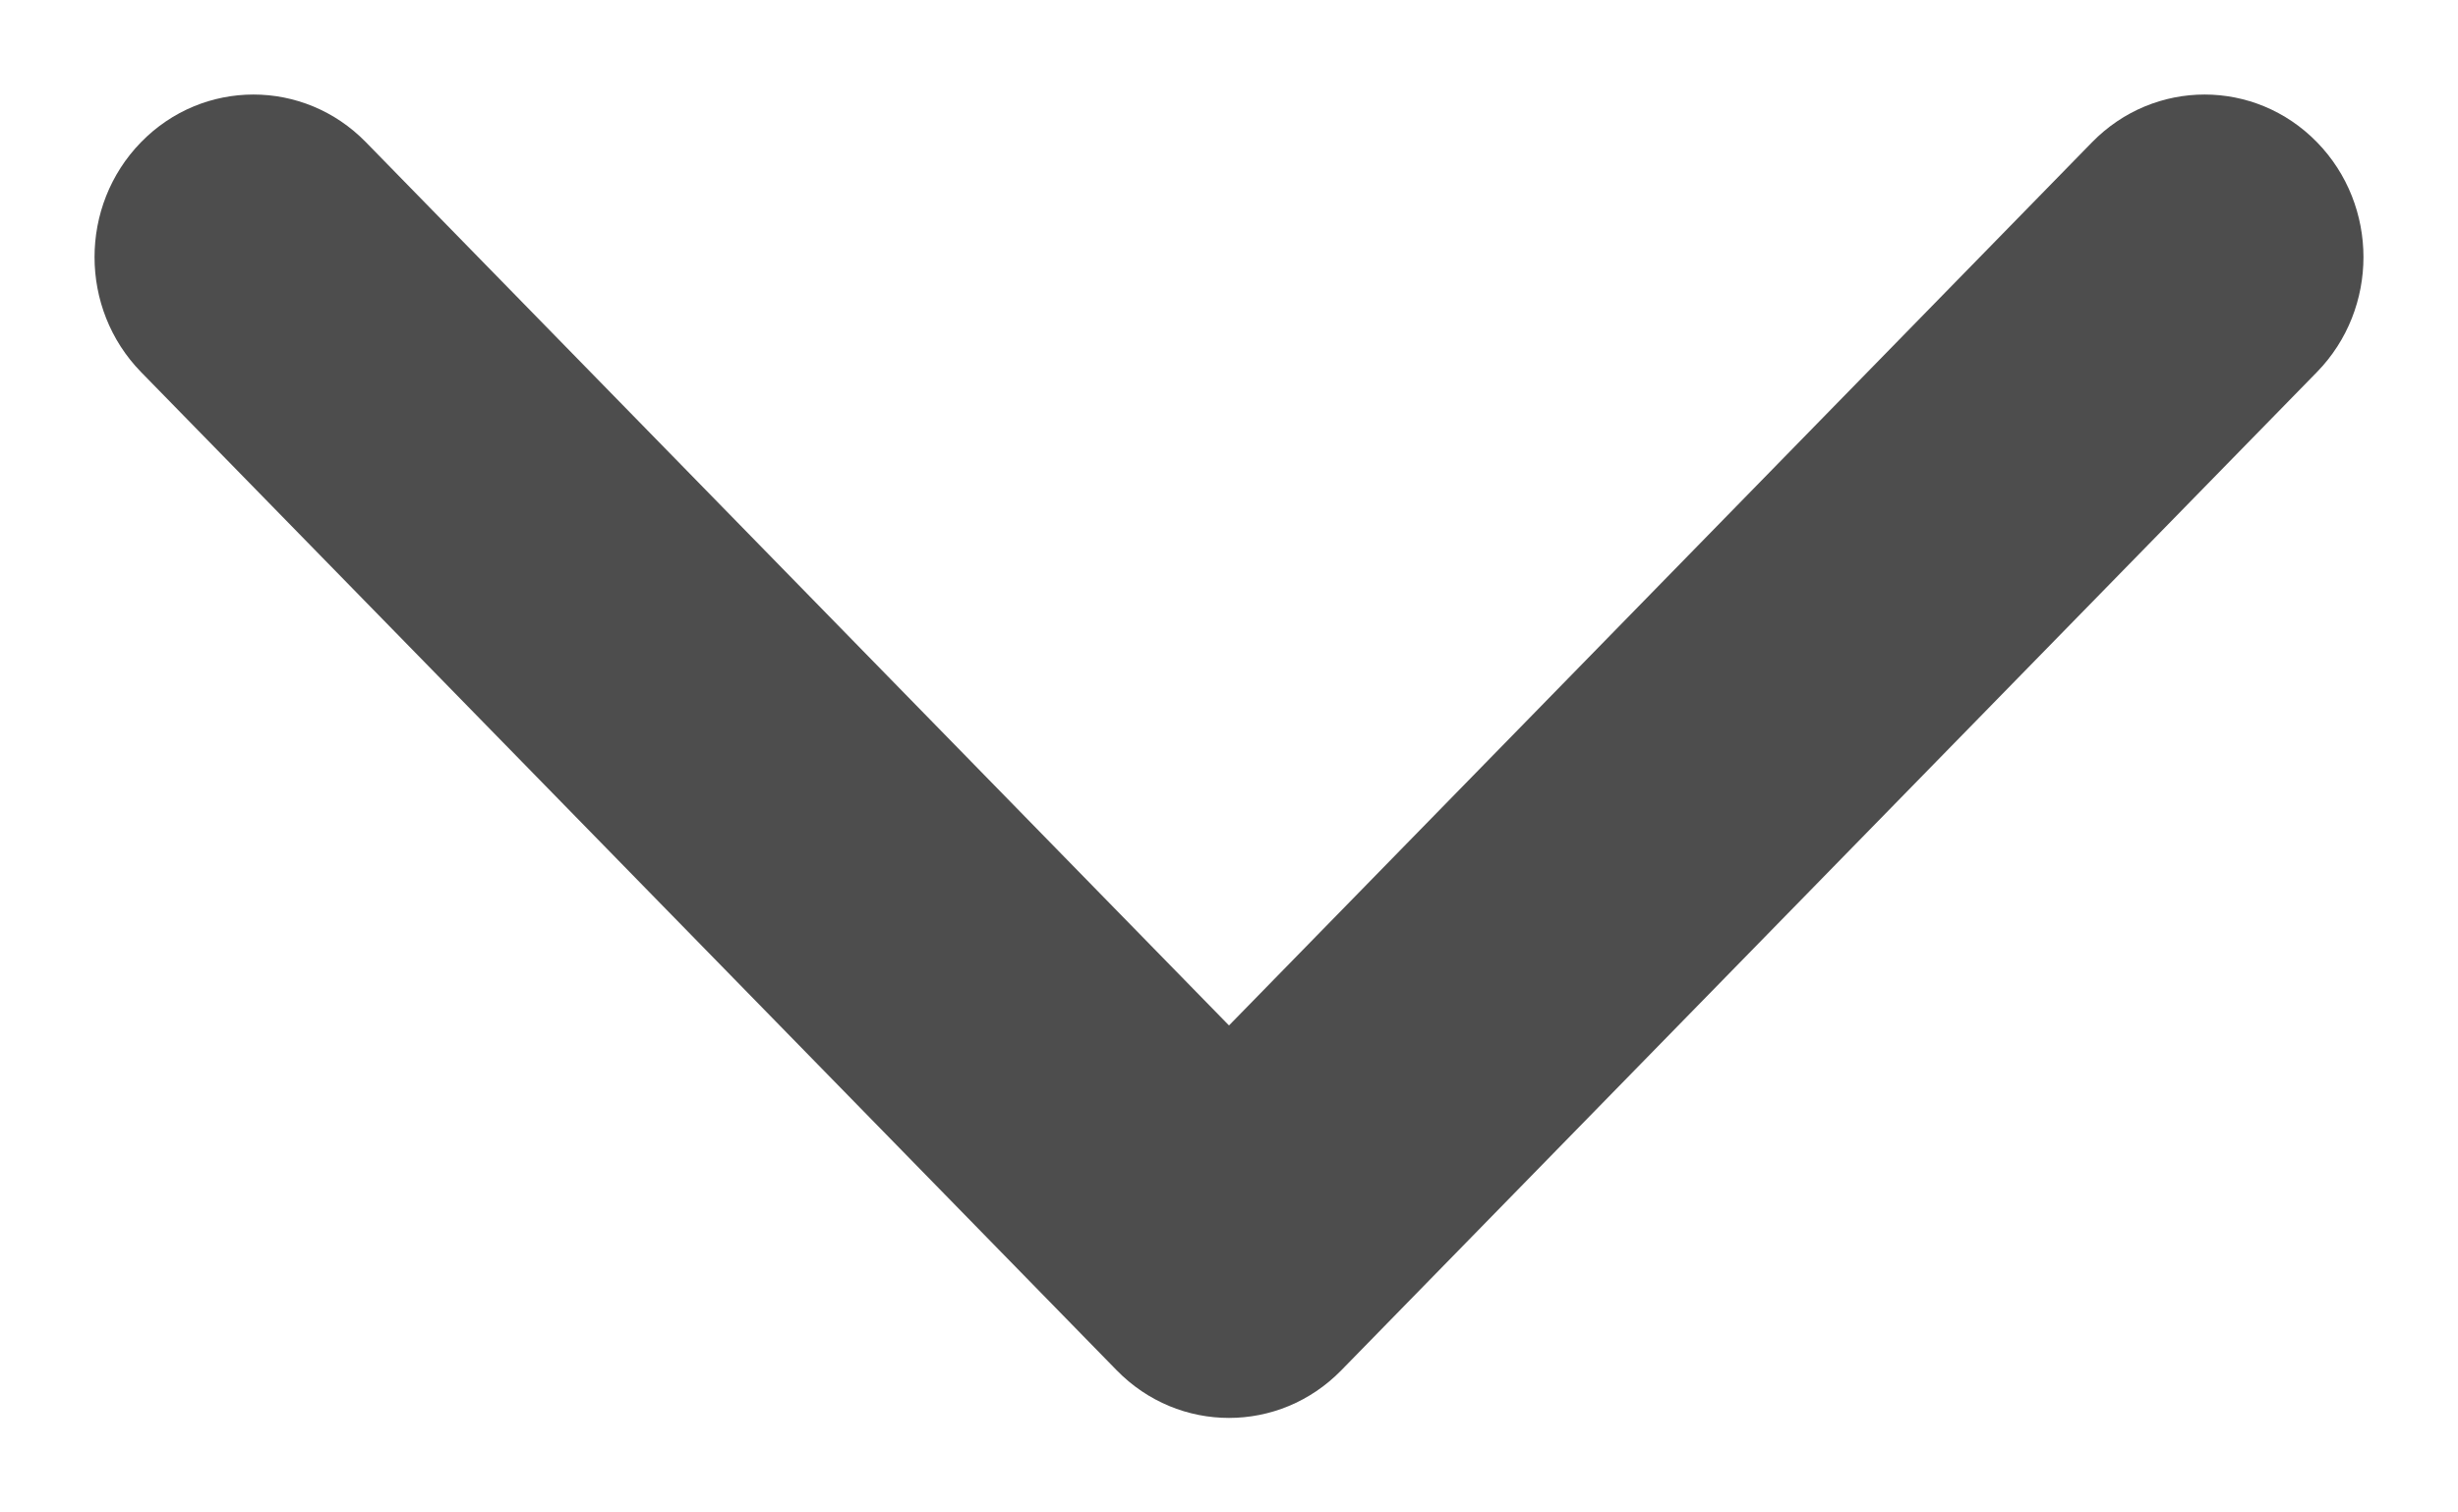 <svg width="13" height="8" viewBox="0 0 13 8" fill="none" xmlns="http://www.w3.org/2000/svg">
<path fill-rule="evenodd" clip-rule="evenodd" d="M1.468 11.754C1.132 12.082 0.588 12.082 0.252 11.754C-0.084 11.426 -0.084 10.893 0.252 10.565L4.924 6L0.252 1.435C-0.084 1.106 -0.084 0.574 0.252 0.246C0.588 -0.082 1.132 -0.082 1.468 0.246L6.748 5.406C6.916 5.57 7 5.785 7 6C7 6.215 6.916 6.43 6.748 6.594L1.468 11.754Z" transform="translate(12.5 0.5) rotate(90)" fill="#4D4D4D"/>
</svg>
